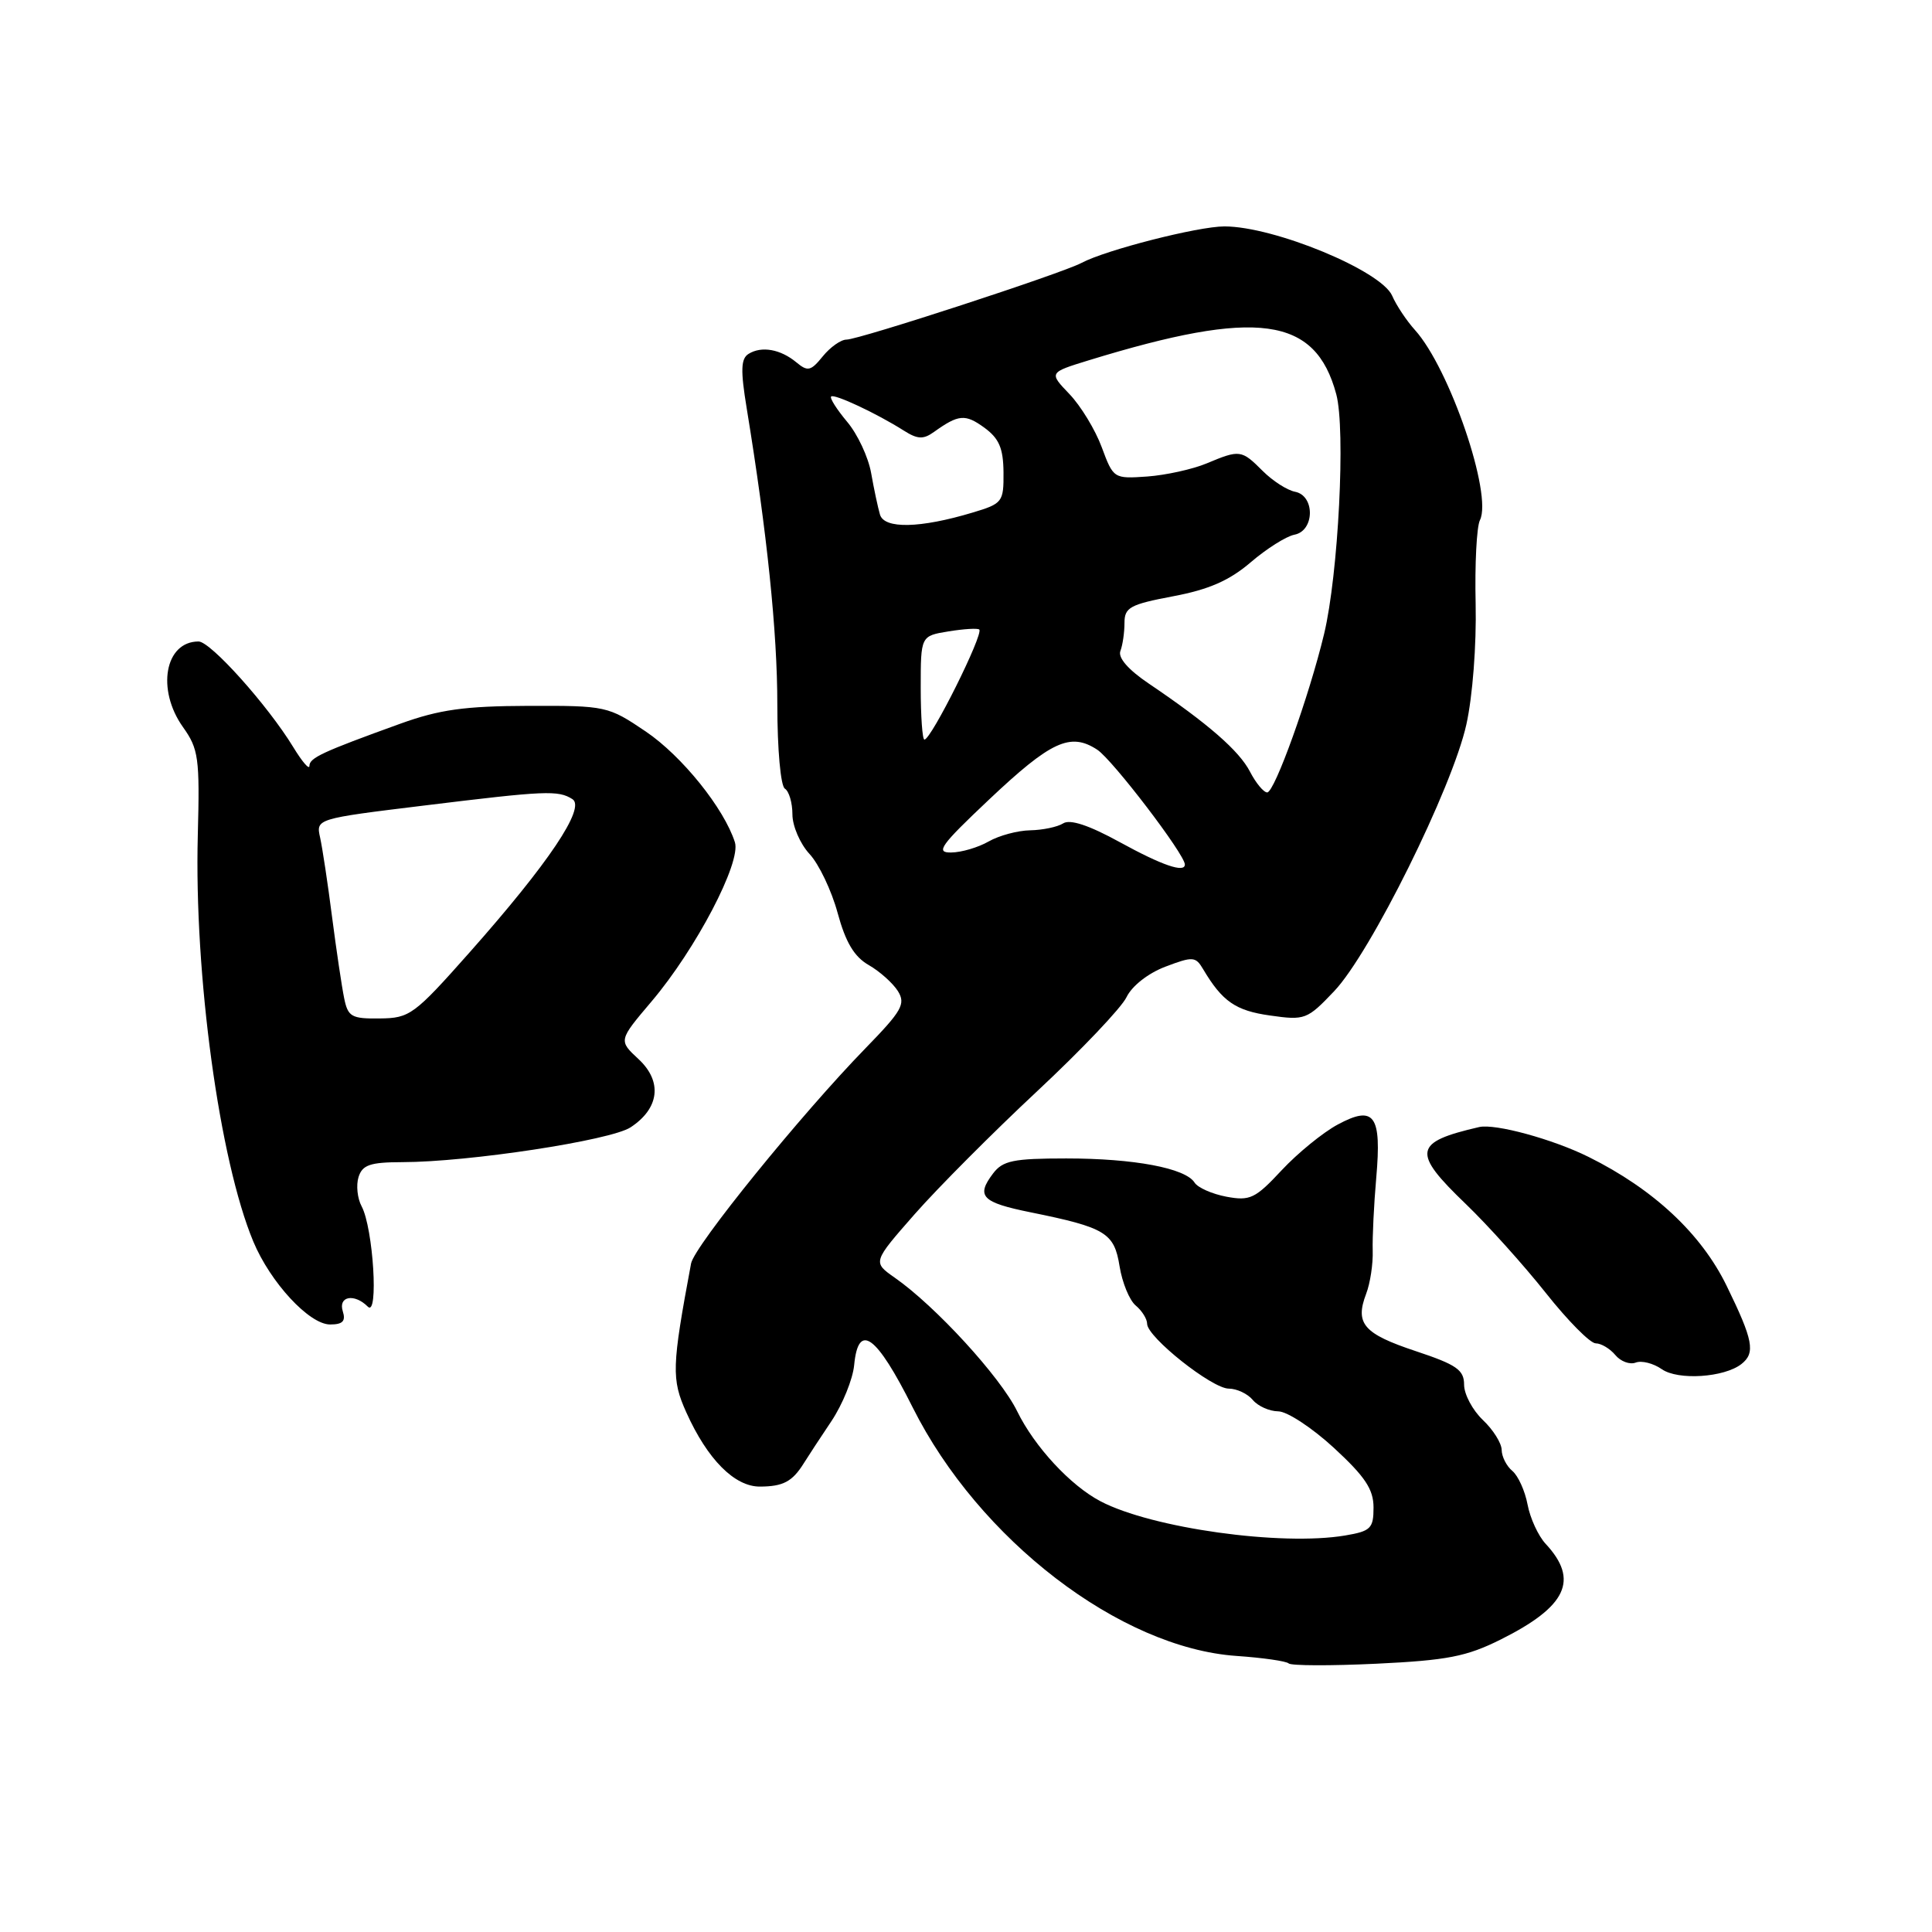 <?xml version="1.0" encoding="UTF-8" standalone="no"?>
<!DOCTYPE svg PUBLIC "-//W3C//DTD SVG 1.1//EN" "http://www.w3.org/Graphics/SVG/1.1/DTD/svg11.dtd" >
<svg xmlns="http://www.w3.org/2000/svg" xmlns:xlink="http://www.w3.org/1999/xlink" version="1.1" viewBox="0 0 256 256">
 <g >
 <path fill="currentColor"
d=" M 198.84 217.25 C 207.61 212.87 209.26 209.36 204.81 204.57 C 203.83 203.52 202.75 201.17 202.41 199.36 C 202.07 197.55 201.16 195.55 200.40 194.91 C 199.63 194.28 198.99 193.02 198.98 192.13 C 198.97 191.23 197.85 189.44 196.48 188.15 C 195.12 186.85 194.00 184.75 194.00 183.48 C 194.00 181.52 193.01 180.83 187.59 179.03 C 180.67 176.73 179.52 175.39 181.02 171.44 C 181.56 170.04 181.95 167.46 181.89 165.70 C 181.84 163.94 182.05 159.60 182.36 156.06 C 183.09 147.76 182.11 146.40 177.27 149.00 C 175.31 150.05 171.96 152.78 169.83 155.06 C 166.33 158.82 165.63 159.15 162.51 158.57 C 160.61 158.21 158.70 157.37 158.28 156.69 C 157.06 154.78 150.27 153.50 141.29 153.50 C 134.26 153.50 132.87 153.79 131.58 155.50 C 129.30 158.51 130.09 159.33 136.57 160.64 C 146.51 162.66 147.64 163.35 148.35 167.79 C 148.70 169.96 149.66 172.30 150.49 172.99 C 151.32 173.68 152.00 174.77 152.00 175.41 C 152.00 177.17 160.60 184.00 162.82 184.00 C 163.88 184.00 165.32 184.68 166.00 185.50 C 166.68 186.32 168.20 187.00 169.37 187.01 C 170.54 187.01 173.86 189.19 176.75 191.85 C 180.89 195.67 182.00 197.34 182.00 199.76 C 182.00 202.52 181.63 202.89 178.24 203.46 C 169.77 204.89 152.62 202.49 145.83 198.93 C 141.85 196.85 137.08 191.70 134.78 187.00 C 132.55 182.44 123.95 173.06 118.56 169.30 C 115.62 167.24 115.62 167.24 121.21 160.87 C 124.29 157.37 131.59 150.04 137.43 144.59 C 143.27 139.14 148.60 133.53 149.27 132.13 C 149.99 130.64 152.13 128.96 154.42 128.09 C 158.06 126.71 158.42 126.73 159.42 128.42 C 161.96 132.70 163.72 133.92 168.29 134.56 C 172.91 135.22 173.21 135.10 176.79 131.33 C 181.59 126.29 192.45 104.37 194.30 96.00 C 195.13 92.27 195.65 85.45 195.53 80.00 C 195.41 74.78 195.66 69.79 196.10 68.92 C 197.79 65.53 192.08 48.81 187.49 43.73 C 186.38 42.50 185.02 40.46 184.47 39.19 C 183.03 35.87 168.84 30.00 162.24 30.00 C 158.75 30.00 146.49 33.13 143.30 34.84 C 140.70 36.23 113.83 45.00 112.16 45.00 C 111.42 45.00 110.01 46.00 109.02 47.22 C 107.44 49.17 107.03 49.27 105.52 48.01 C 103.42 46.27 100.91 45.82 99.19 46.89 C 98.17 47.52 98.11 49.04 98.94 54.09 C 101.64 70.57 103.00 83.74 103.00 93.37 C 103.00 99.30 103.44 104.15 104.00 104.50 C 104.55 104.84 105.00 106.38 105.00 107.91 C 105.00 109.45 106.02 111.81 107.26 113.15 C 108.51 114.49 110.19 118.02 110.99 120.97 C 112.05 124.87 113.19 126.78 115.12 127.88 C 116.58 128.72 118.31 130.27 118.98 131.33 C 120.03 133.03 119.51 133.94 114.70 138.88 C 106.14 147.67 91.99 165.12 91.57 167.42 C 89.01 181.12 88.96 182.74 90.94 187.15 C 93.74 193.38 97.34 197.00 100.70 196.98 C 103.77 196.97 104.99 196.32 106.50 193.90 C 107.05 193.02 108.70 190.49 110.18 188.29 C 111.65 186.08 113.00 182.75 113.18 180.89 C 113.73 175.14 116.11 176.86 120.94 186.50 C 129.71 204.01 148.41 218.35 163.84 219.42 C 167.33 219.66 170.44 220.11 170.75 220.41 C 171.06 220.72 176.30 220.74 182.40 220.45 C 191.78 220.00 194.33 219.50 198.84 217.25 Z  M 230.75 180.74 C 232.63 179.26 232.31 177.59 228.79 170.38 C 225.42 163.47 219.10 157.57 210.50 153.30 C 205.75 150.94 198.11 148.86 196.00 149.34 C 187.28 151.35 187.05 152.65 194.24 159.55 C 197.13 162.33 201.89 167.62 204.81 171.30 C 207.73 174.99 210.71 178.00 211.44 178.00 C 212.16 178.00 213.33 178.70 214.04 179.55 C 214.74 180.40 215.96 180.85 216.74 180.55 C 217.52 180.25 219.07 180.64 220.19 181.42 C 222.34 182.93 228.47 182.53 230.75 180.74 Z  M 45.42 173.75 C 44.79 171.75 46.95 171.35 48.74 173.14 C 50.19 174.59 49.46 162.73 47.92 159.85 C 47.35 158.79 47.17 157.04 47.51 155.96 C 48.02 154.35 49.05 154.00 53.32 153.99 C 62.09 153.98 80.91 151.11 83.55 149.38 C 87.38 146.87 87.80 143.30 84.61 140.34 C 81.95 137.87 81.95 137.87 86.34 132.69 C 92.22 125.75 98.22 114.28 97.38 111.61 C 95.95 107.12 90.37 100.18 85.57 96.93 C 80.58 93.56 80.33 93.50 70.00 93.53 C 61.55 93.56 58.23 94.02 53.00 95.91 C 42.71 99.63 41.00 100.42 41.00 101.49 C 40.99 102.05 40.03 100.92 38.86 99.00 C 35.48 93.46 27.90 85.00 26.31 85.00 C 21.85 85.00 20.70 91.36 24.25 96.35 C 26.31 99.24 26.48 100.43 26.21 110.65 C 25.72 129.20 29.07 153.72 33.56 164.50 C 35.83 169.94 40.98 175.50 43.74 175.50 C 45.41 175.50 45.84 175.06 45.42 173.75 Z  M 148.38 111.59 C 144.30 109.35 141.79 108.52 140.88 109.10 C 140.12 109.58 138.15 109.99 136.50 110.02 C 134.85 110.05 132.38 110.71 131.00 111.50 C 129.62 112.29 127.39 112.95 126.04 112.96 C 123.92 113.00 124.60 112.04 131.04 105.96 C 139.27 98.19 141.83 97.01 145.39 99.34 C 147.42 100.67 157.00 113.22 157.00 114.55 C 157.00 115.70 153.99 114.67 148.38 111.59 Z  M 165.63 102.25 C 164.19 99.47 160.07 95.88 152.21 90.57 C 149.50 88.74 148.11 87.15 148.46 86.25 C 148.76 85.47 149.00 83.80 149.00 82.53 C 149.00 80.49 149.73 80.09 155.44 79.01 C 160.17 78.12 162.89 76.93 165.71 74.52 C 167.82 72.71 170.43 71.06 171.52 70.85 C 174.20 70.34 174.27 65.68 171.60 65.16 C 170.56 64.96 168.63 63.72 167.31 62.40 C 164.50 59.59 164.29 59.56 159.87 61.41 C 158.02 62.18 154.48 62.96 152.02 63.14 C 147.58 63.45 147.53 63.42 145.99 59.27 C 145.14 56.96 143.21 53.79 141.71 52.22 C 138.98 49.37 138.98 49.37 144.24 47.75 C 166.60 40.88 174.29 41.93 177.06 52.23 C 178.32 56.90 177.34 76.12 175.45 84.00 C 173.46 92.28 168.89 105.00 167.91 105.00 C 167.44 105.00 166.41 103.76 165.63 102.25 Z  M 122.00 91.13 C 122.00 84.26 122.00 84.26 125.70 83.66 C 127.73 83.33 129.56 83.22 129.76 83.42 C 130.35 84.02 123.39 98.00 122.49 98.00 C 122.22 98.00 122.00 94.91 122.00 91.13 Z  M 116.60 68.18 C 116.33 67.26 115.80 64.78 115.43 62.68 C 115.06 60.58 113.63 57.52 112.25 55.89 C 110.88 54.25 109.92 52.75 110.13 52.54 C 110.53 52.14 116.17 54.78 119.75 57.05 C 121.58 58.21 122.34 58.25 123.75 57.24 C 127.02 54.90 127.89 54.83 130.42 56.66 C 132.39 58.10 132.94 59.39 132.97 62.59 C 133.00 66.53 132.84 66.73 128.87 67.92 C 121.91 70.01 117.16 70.11 116.60 68.18 Z  M 45.60 132.25 C 45.29 130.74 44.57 125.90 44.00 121.50 C 43.44 117.10 42.72 112.37 42.42 111.00 C 41.86 108.49 41.86 108.49 56.18 106.74 C 72.34 104.76 73.96 104.69 75.85 105.89 C 77.64 107.02 72.69 114.39 62.22 126.20 C 54.88 134.48 54.29 134.91 50.33 134.95 C 46.57 135.00 46.10 134.73 45.60 132.25 Z "/>
</g>
</svg>